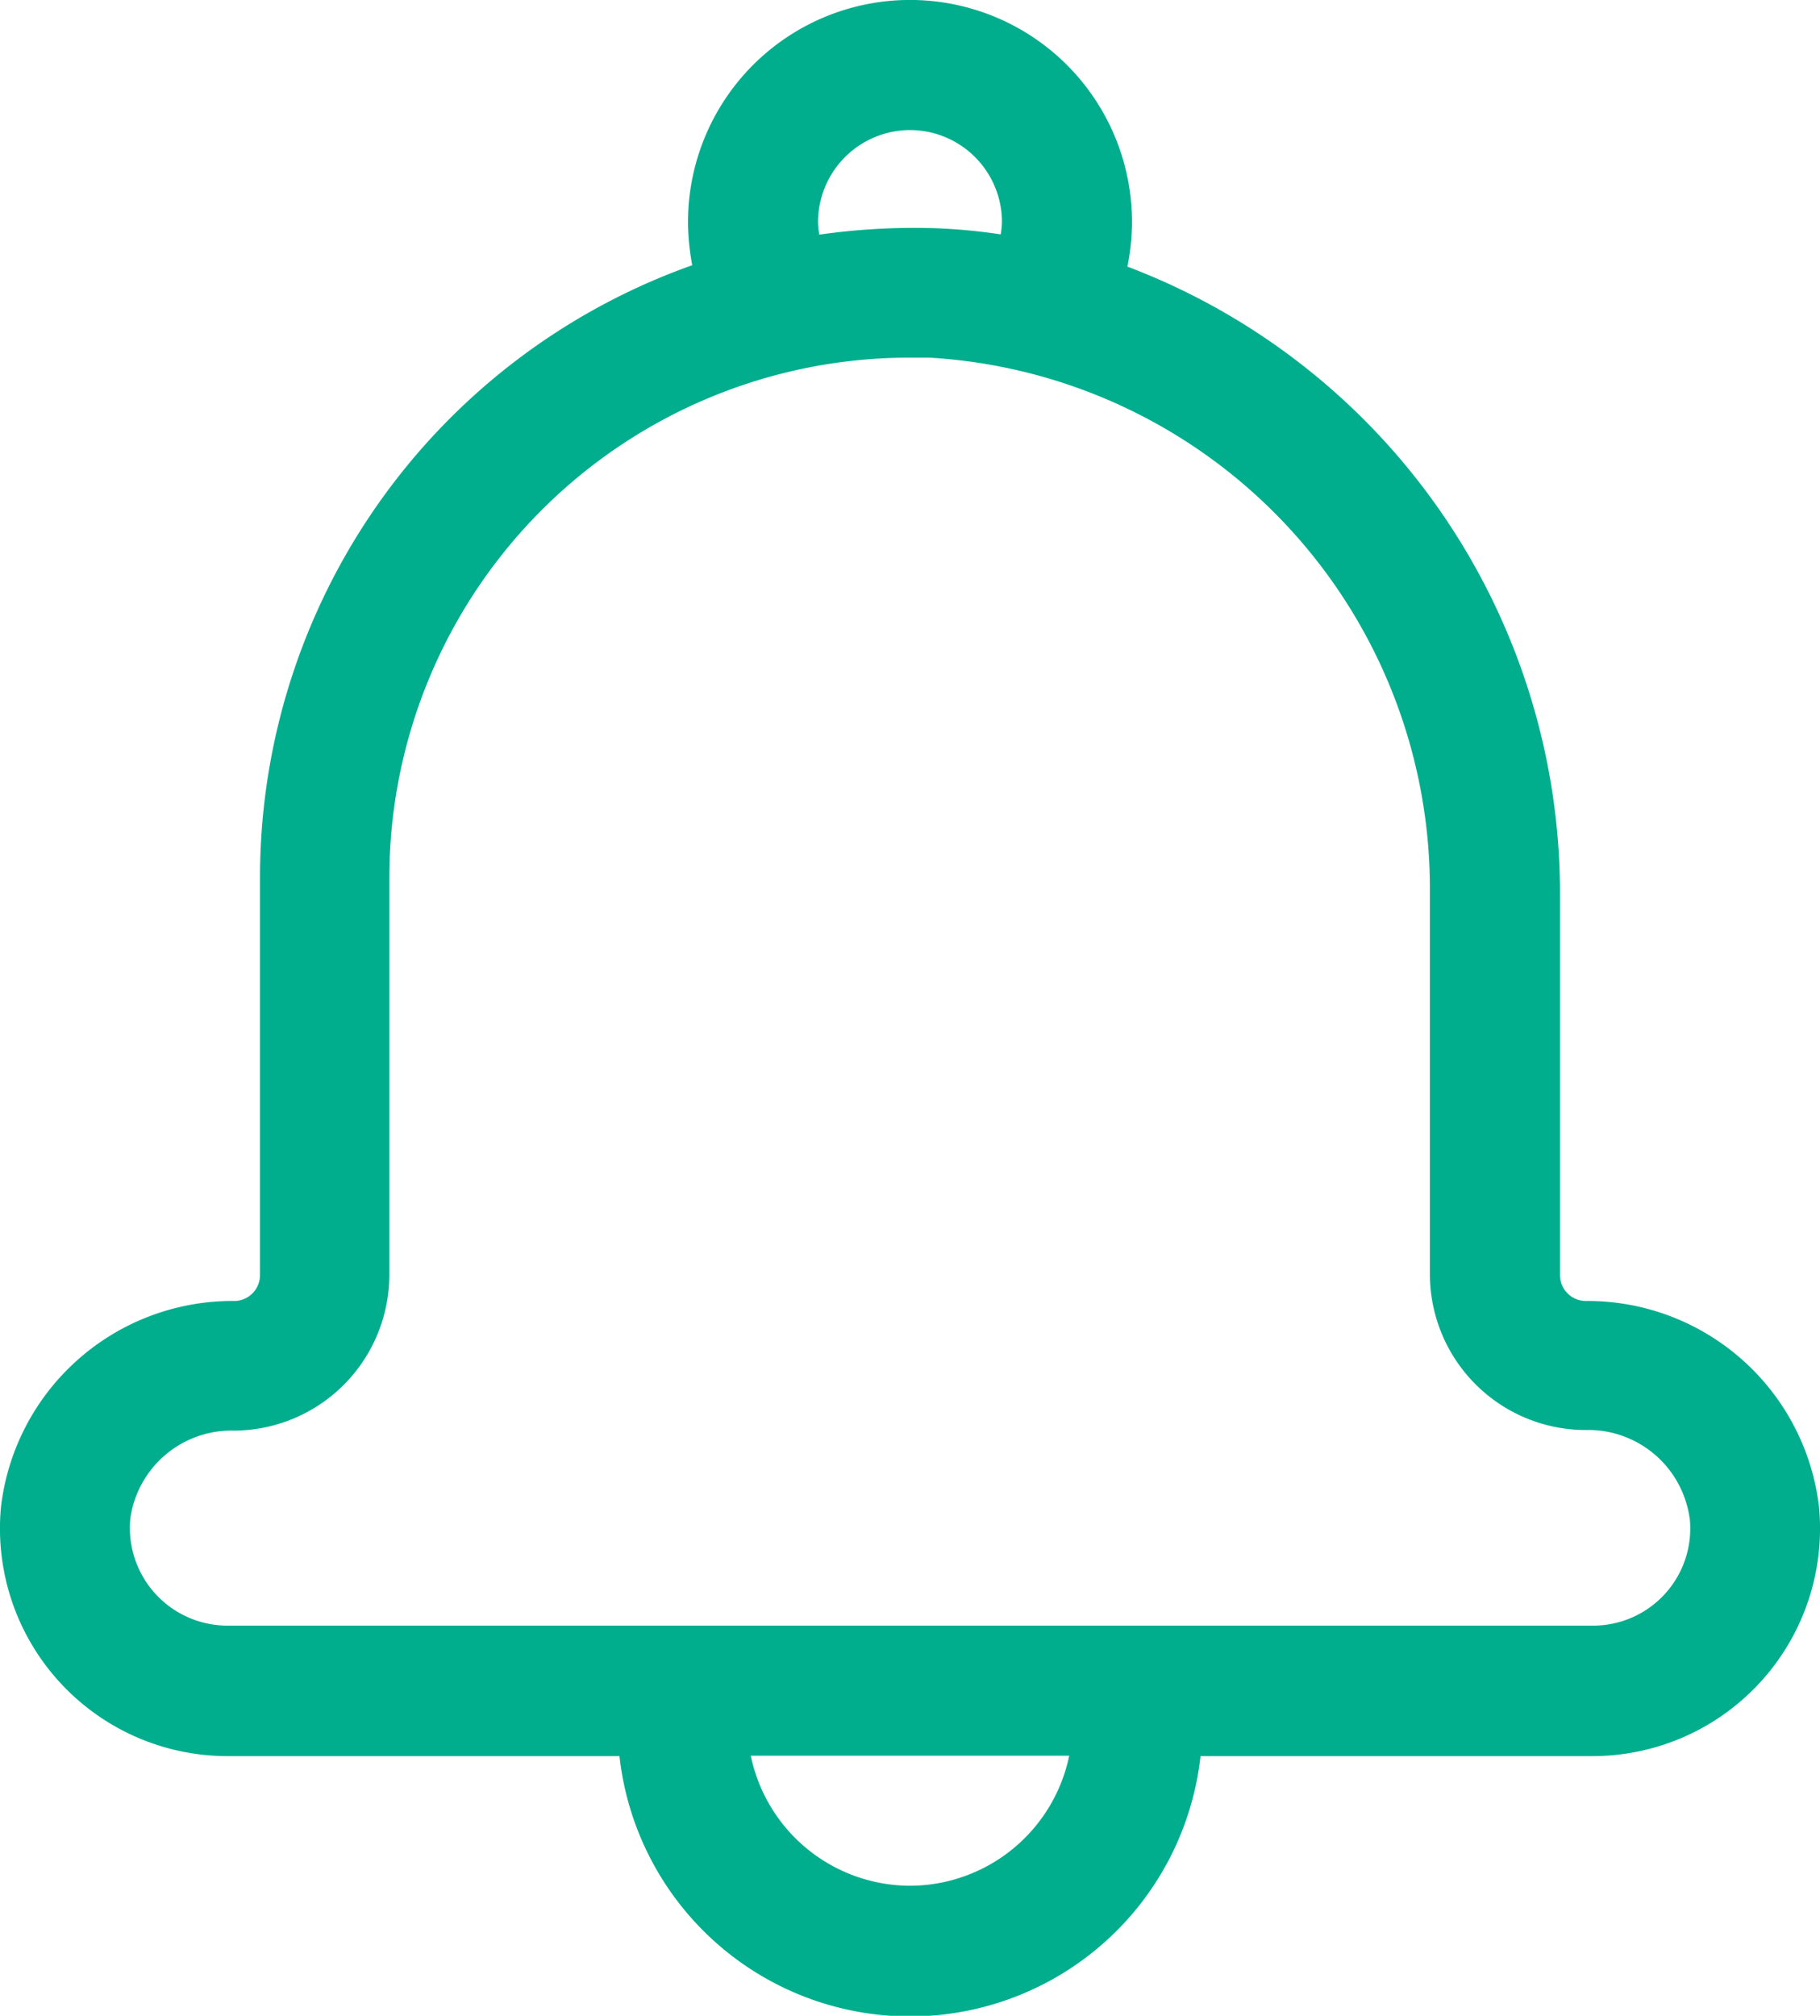 <svg id="Group_854" data-name="Group 854" xmlns="http://www.w3.org/2000/svg" width="21.083" height="23.341" viewBox="0 0 21.083 23.341">
  <path id="Path_469" data-name="Path 469" d="M36.029,14.761V10.327a7.761,7.761,0,0,0-5.011-7.24,2.635,2.635,0,0,0,.053-.516,2.571,2.571,0,1,0-5.143,0,2.753,2.753,0,0,0,.049.5,7.523,7.523,0,0,0-5.007,7.093v4.6a.3.3,0,0,1-.3.3,2.7,2.7,0,0,0-2.7,2.379,2.636,2.636,0,0,0,2.624,2.891h4.54a3.386,3.386,0,0,0,6.731,0h4.54a2.636,2.636,0,0,0,2.624-2.891,2.7,2.7,0,0,0-2.7-2.379.3.3,0,0,1-.3-.3ZM28.5,1.506a1.067,1.067,0,0,1,1.065,1.065.92.92,0,0,1-.015.143,6.672,6.672,0,0,0-.776-.072,7.758,7.758,0,0,0-1.325.075.92.92,0,0,1-.015-.143A1.068,1.068,0,0,1,28.5,1.506Zm0,20.329a1.889,1.889,0,0,1-1.845-1.506h3.689A1.889,1.889,0,0,1,28.5,21.835Zm9.032-4.254a1.125,1.125,0,0,1-1.126,1.242H20.594a1.131,1.131,0,0,1-1.126-1.242,1.183,1.183,0,0,1,1.2-1.016,1.806,1.806,0,0,0,1.8-1.8v-4.6A6.026,6.026,0,0,1,28.5,4.141c.075,0,.147,0,.222,0a6.159,6.159,0,0,1,5.8,6.182v4.435a1.806,1.806,0,0,0,1.8,1.8A1.186,1.186,0,0,1,37.531,17.581Z" transform="translate(-17.958 0)" fill="#00ae8d"/>
</svg>
